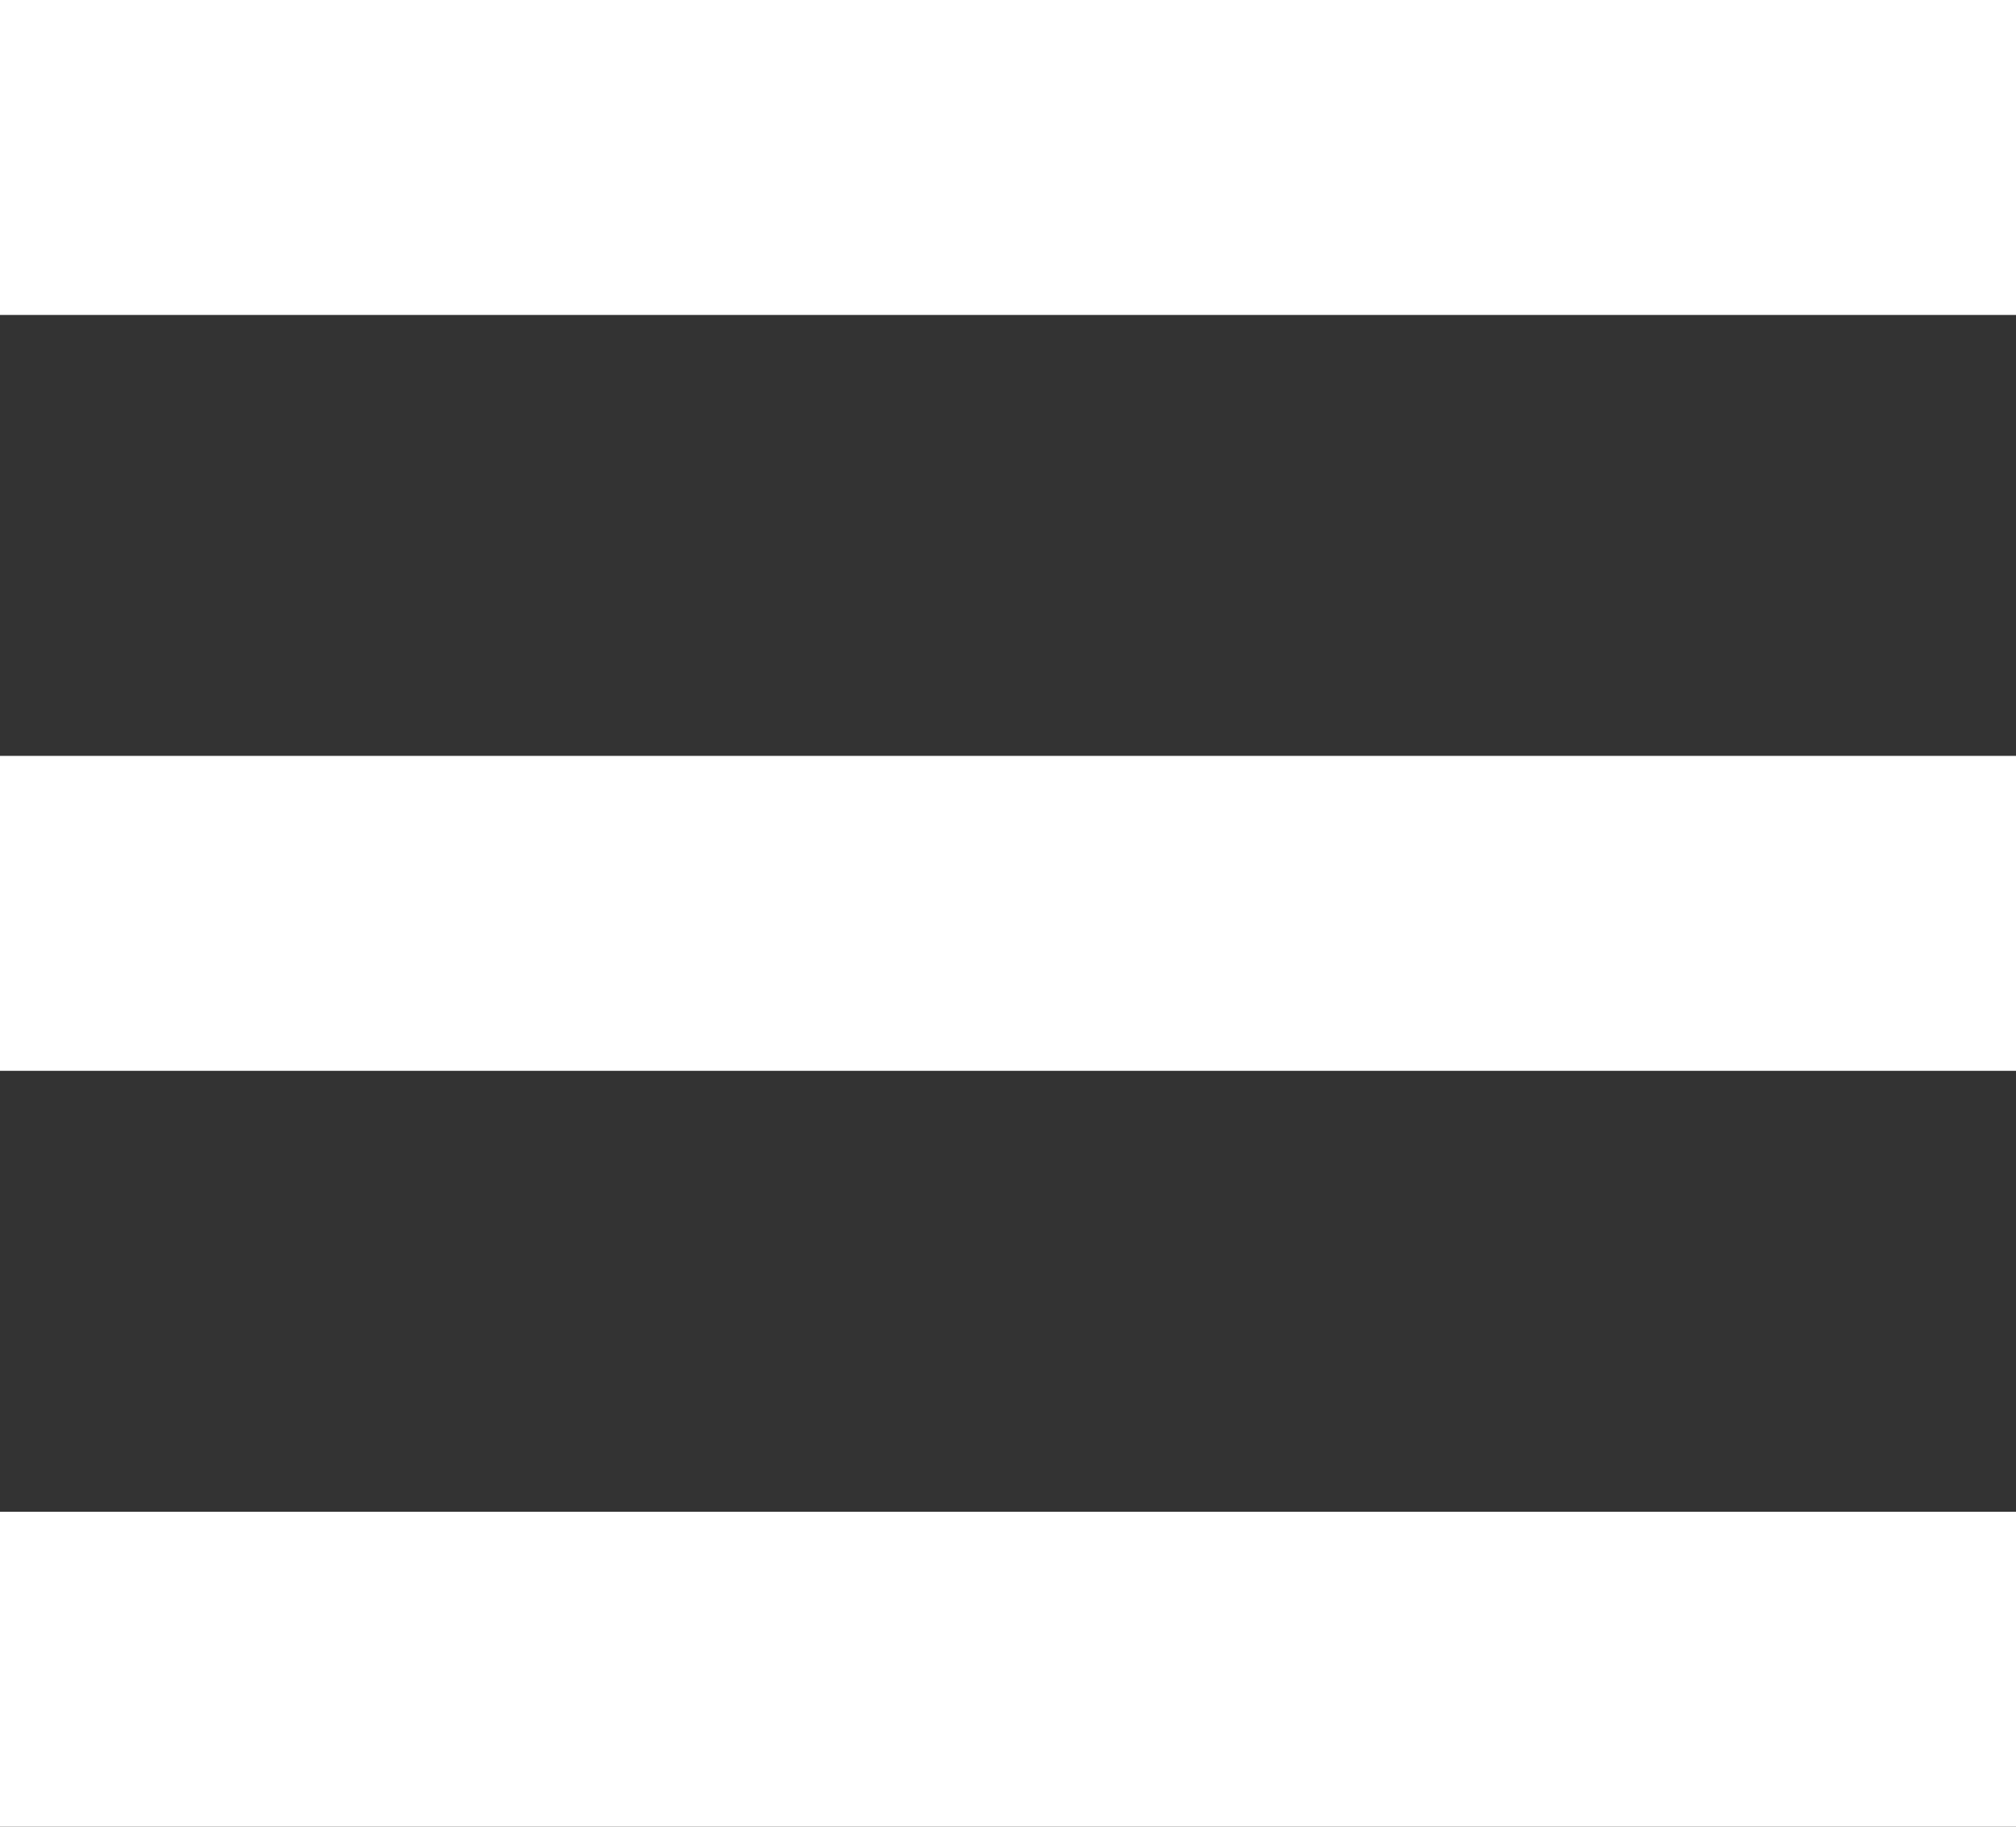<svg width="32" height="29" viewBox="0 0 32 29" fill="none" xmlns="http://www.w3.org/2000/svg">
<rect x="0" y="0" width="32" height="29" fill="#333333" stroke="none"/>
<path fill-rule="evenodd" clip-rule="evenodd" d="M-3.8147e-06 -1.39876e-06L32 0L32 5L-4.03325e-06 5L-3.8147e-06 -1.39876e-06Z" fill="white"/>
<path fill-rule="evenodd" clip-rule="evenodd" d="M-3.8147e-06 12L32 12L32 17L-4.03325e-06 17L-3.8147e-06 12Z" fill="white"/>
<path fill-rule="evenodd" clip-rule="evenodd" d="M-3.8147e-06 24L32 24L32 29L-4.03325e-06 29L-3.8147e-06 24Z" fill="white"/>
</svg>
